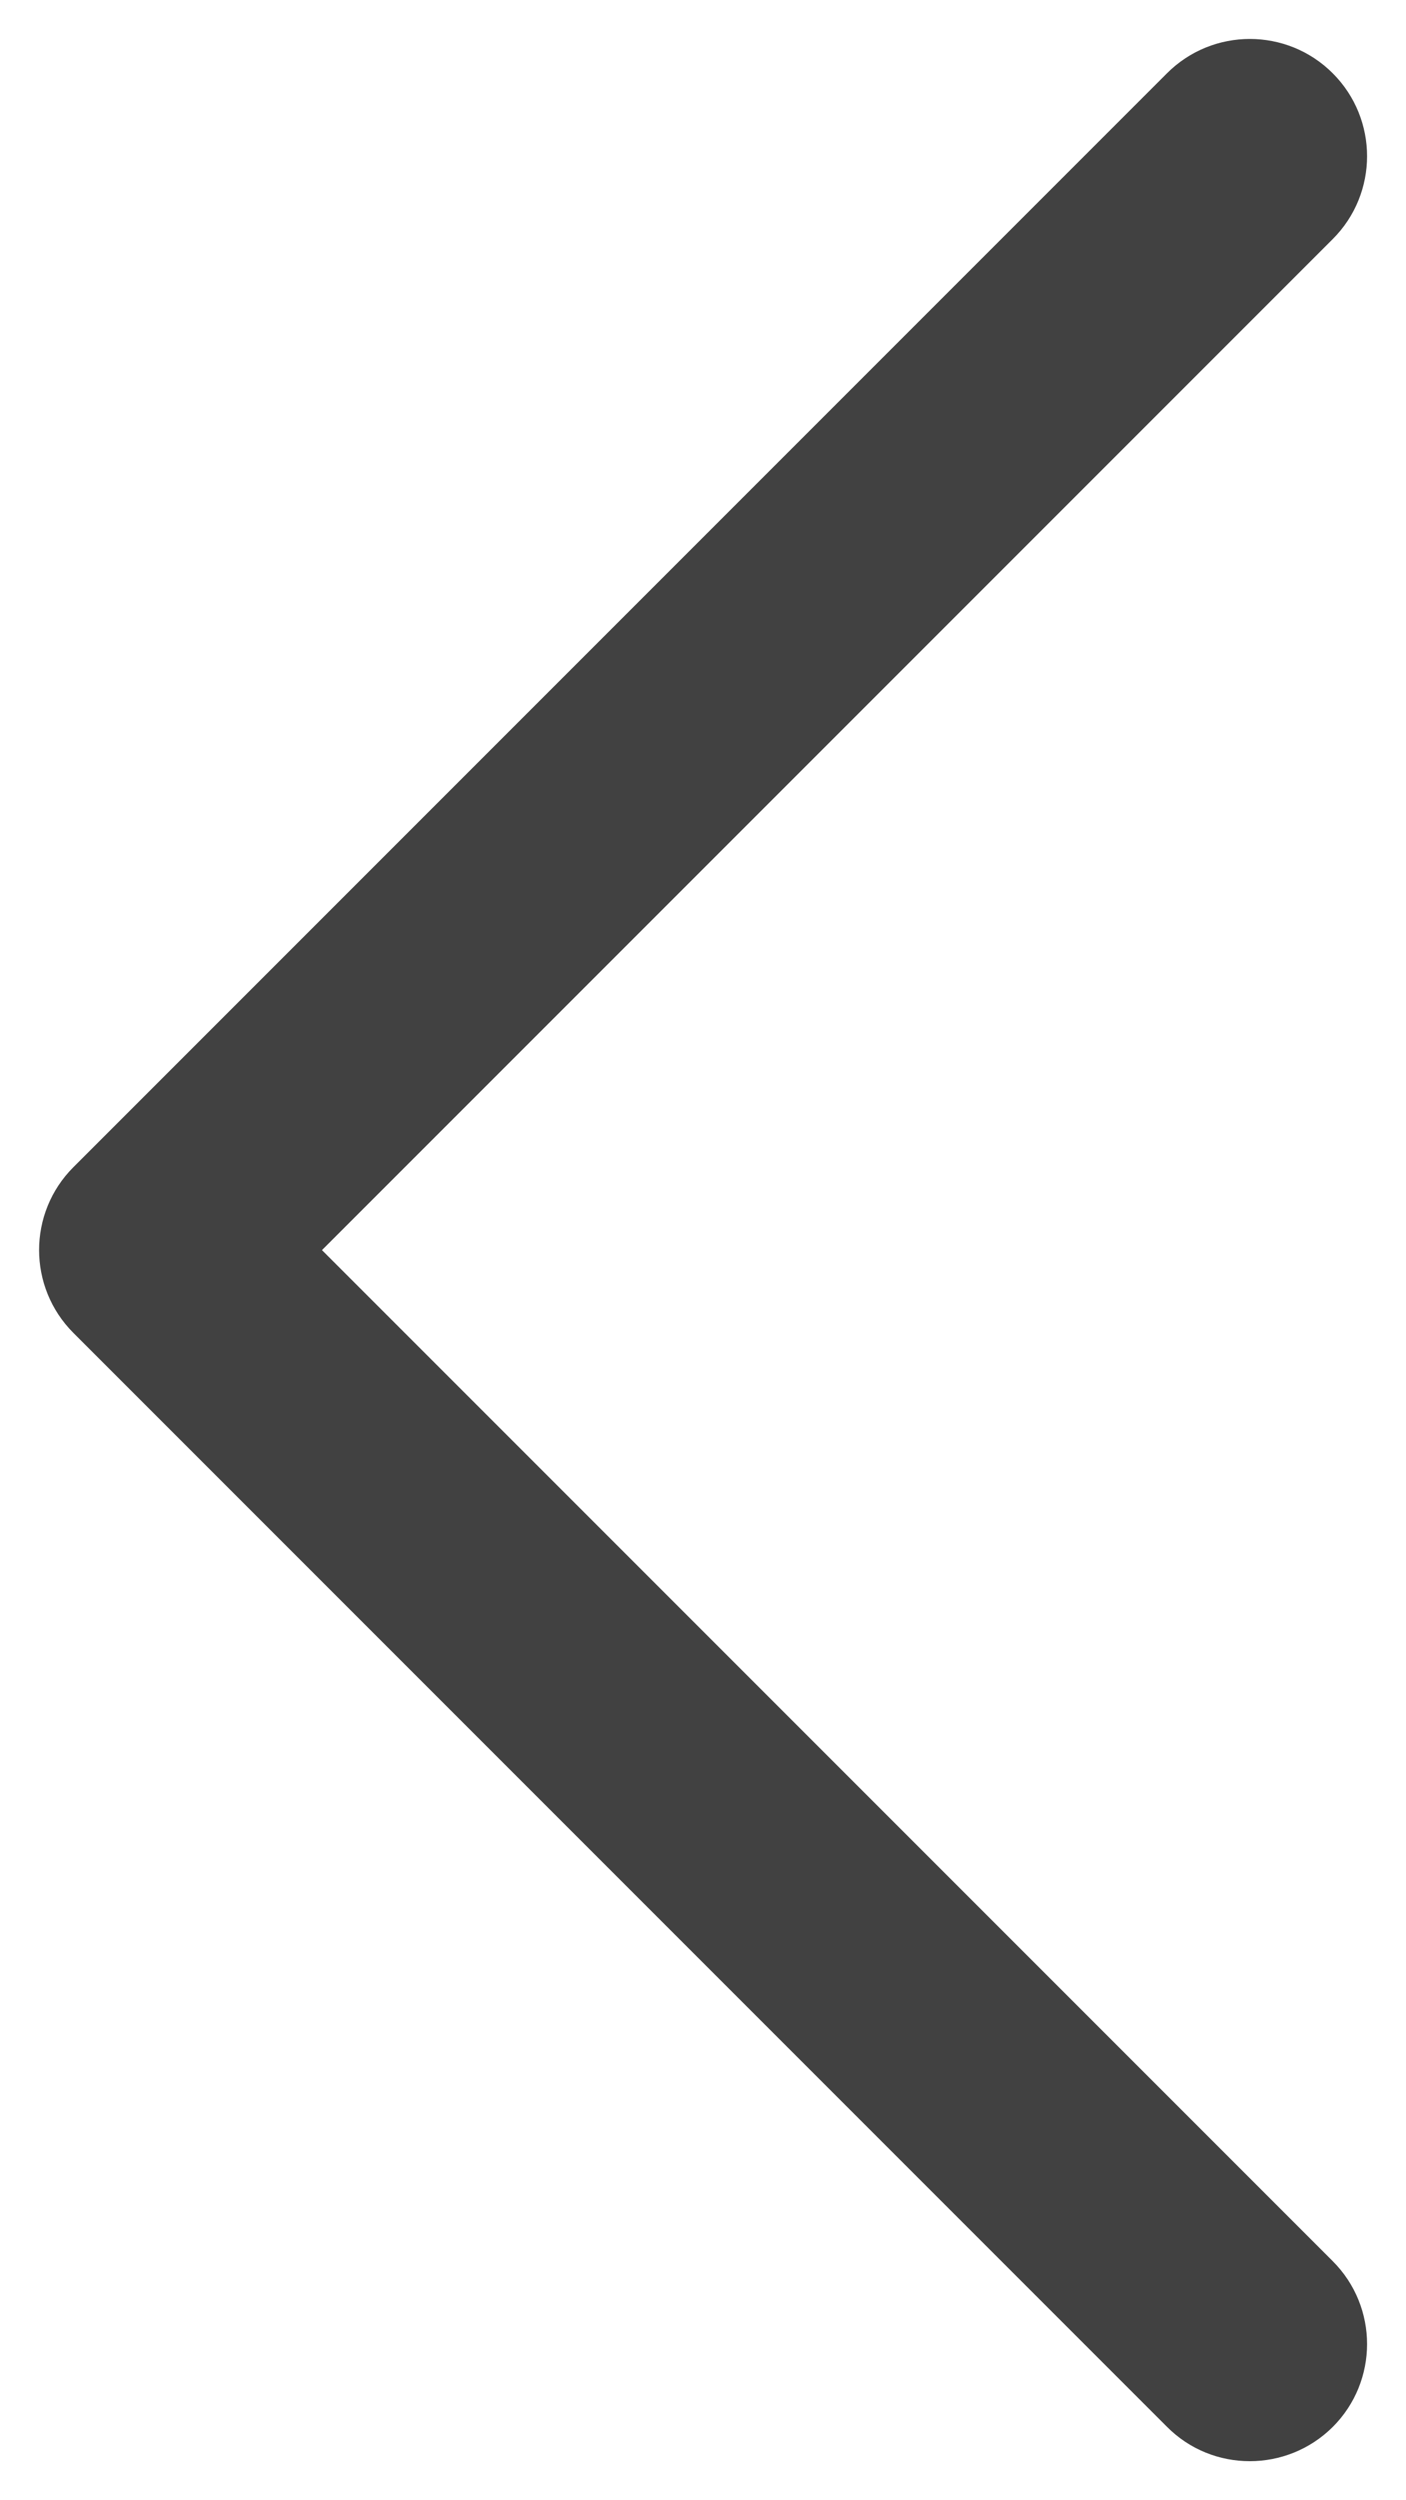 <svg width="9" height="16" viewBox="0 0 9 16" fill="none" xmlns="http://www.w3.org/2000/svg">
<path d="M8 15.75C7.808 15.75 7.616 15.677 7.47 15.53L0.47 8.53C0.177 8.237 0.177 7.762 0.47 7.469L7.47 0.469C7.763 0.176 8.238 0.176 8.531 0.469C8.824 0.762 8.824 1.237 8.531 1.53L2.061 8L8.531 14.47C8.824 14.763 8.824 15.238 8.531 15.531C8.384 15.677 8.192 15.75 8 15.75Z" fill="#414141"/>
</svg>
